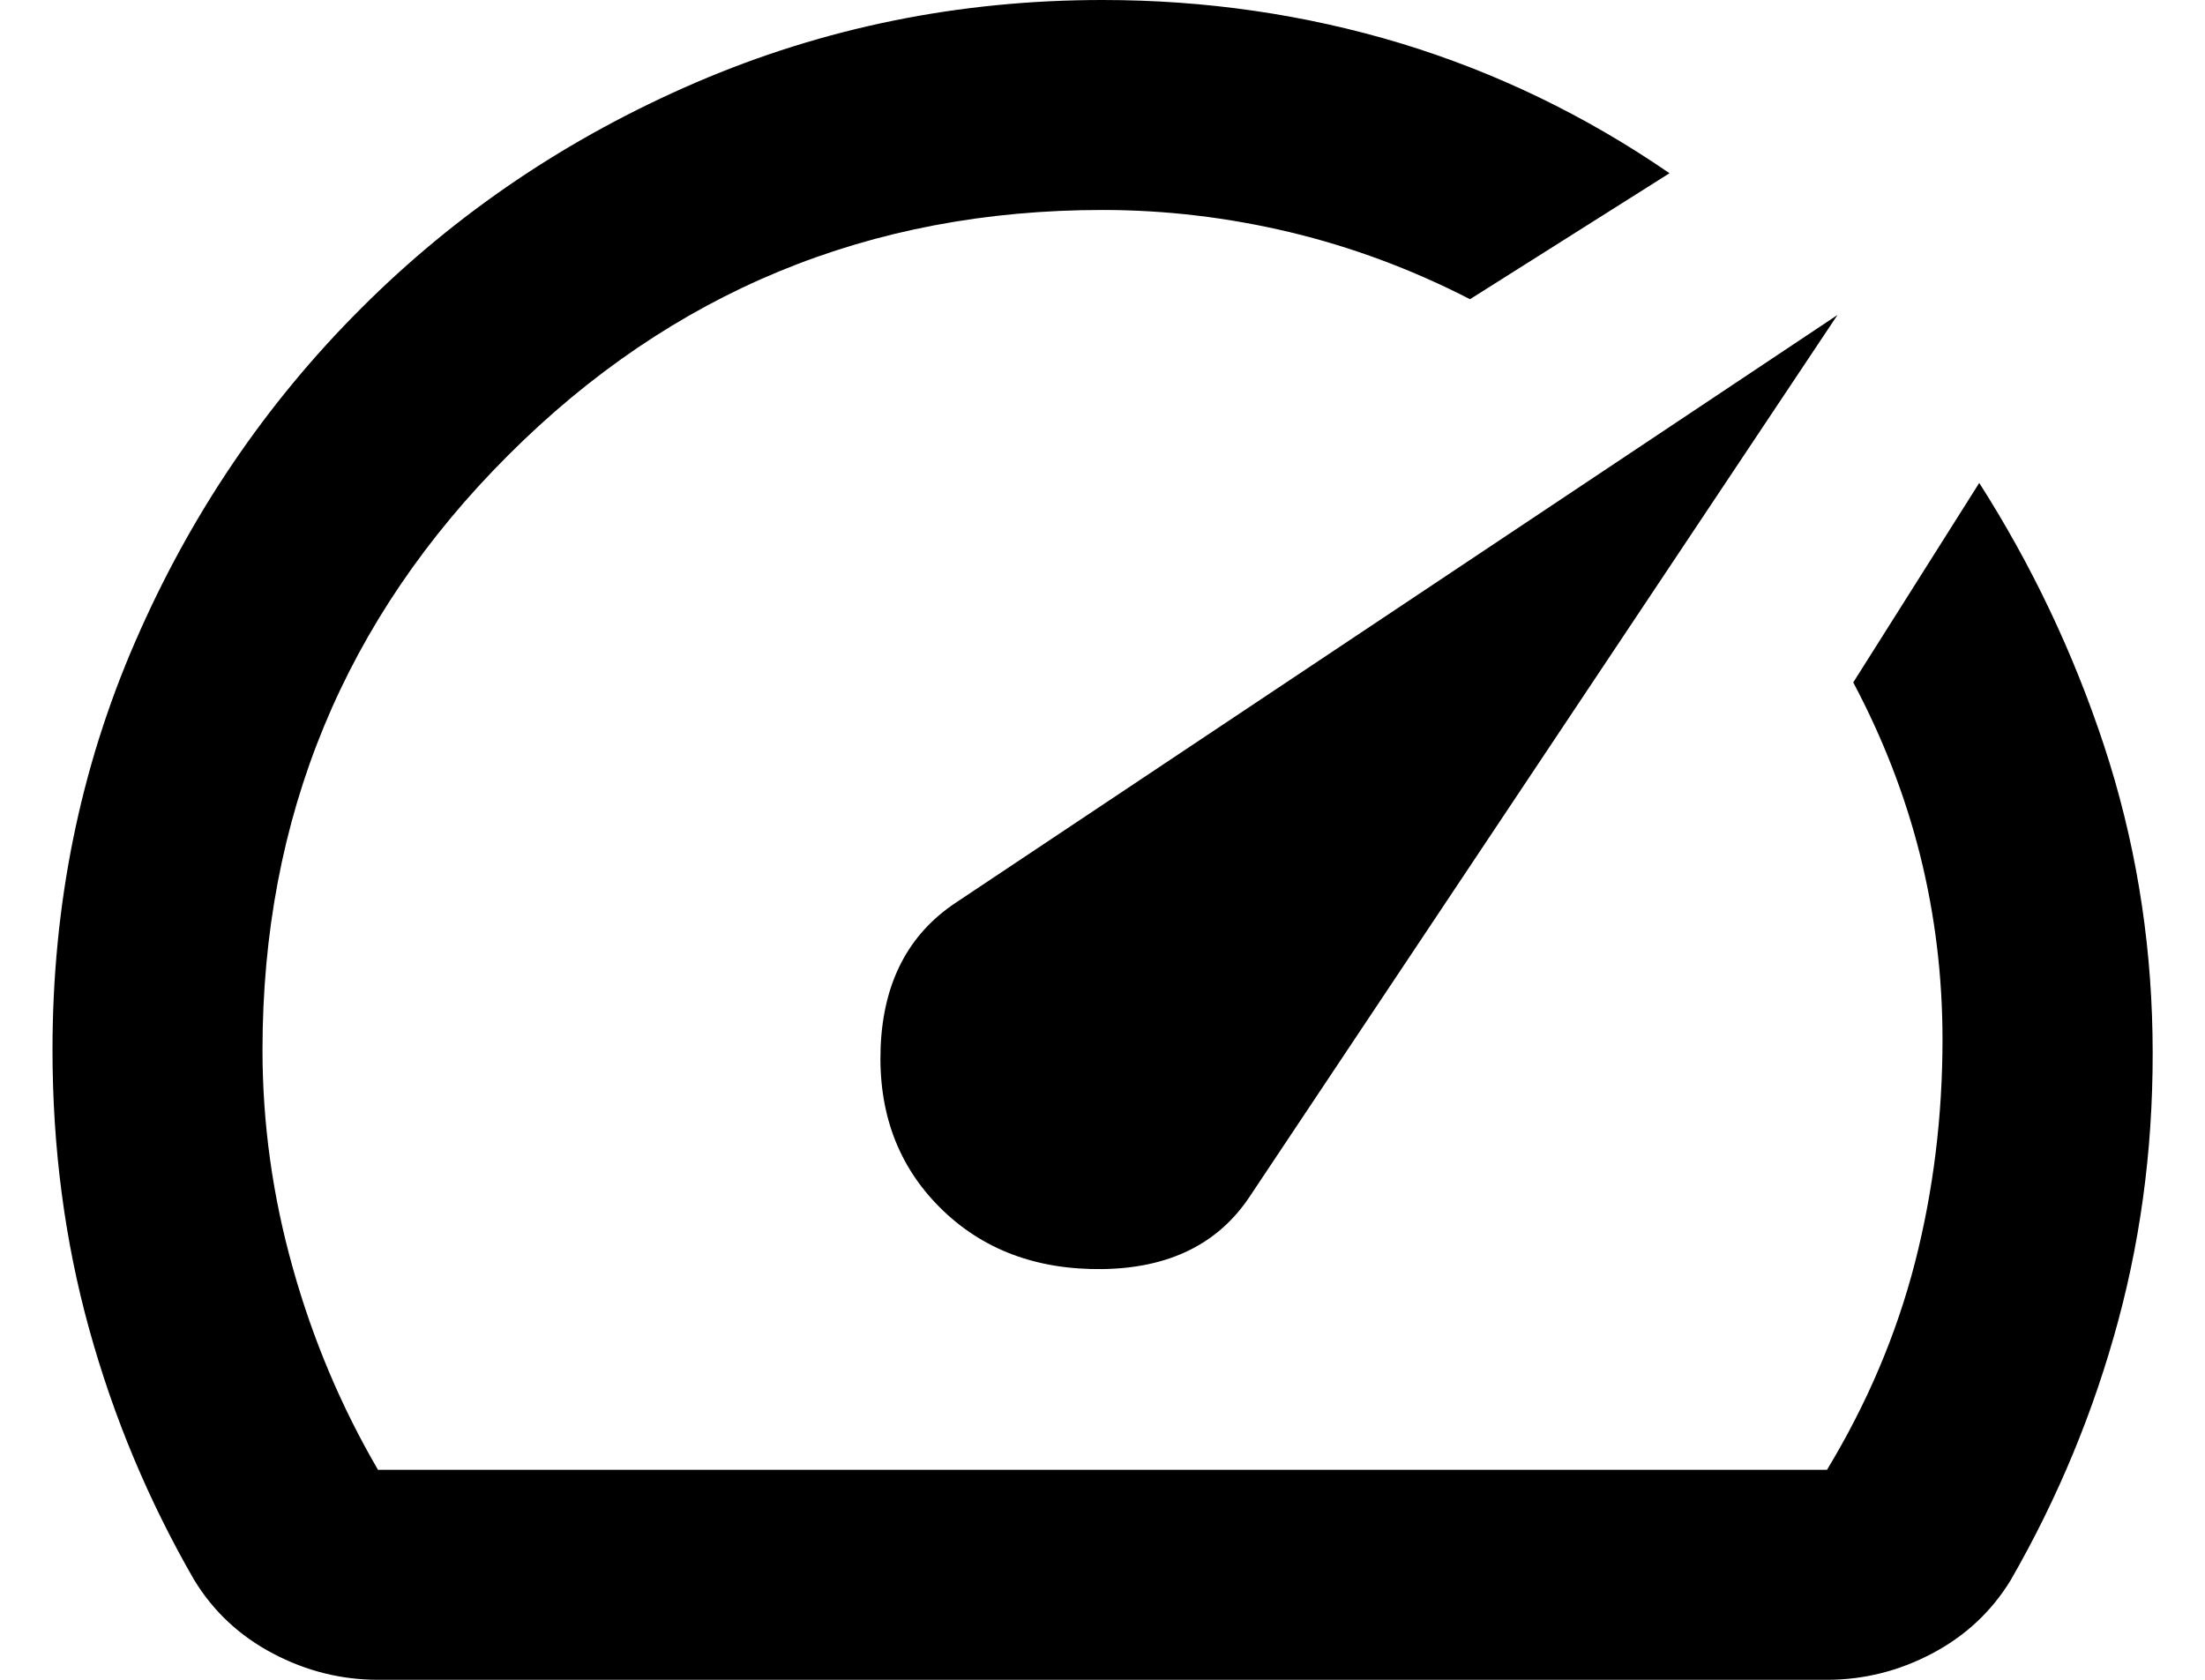 <svg width="21" height="16" viewBox="0 0 21 16" fill="none" xmlns="http://www.w3.org/2000/svg">
<path d="M8.95 11.5C9.35 11.9 9.867 12.096 10.5 12.088C11.133 12.079 11.6 11.85 11.9 11.4L17.5 3L9.1 8.6C8.65 8.9 8.412 9.358 8.387 9.975C8.363 10.592 8.55 11.1 8.95 11.5ZM10.5 0C11.483 0 12.429 0.138 13.338 0.412C14.246 0.688 15.1 1.1 15.9 1.65L14 2.85C13.45 2.567 12.879 2.354 12.287 2.212C11.696 2.071 11.1 2 10.5 2C8.283 2 6.396 2.779 4.838 4.338C3.279 5.896 2.5 7.783 2.5 10C2.5 10.7 2.596 11.392 2.788 12.075C2.979 12.758 3.25 13.4 3.6 14H17.4C17.783 13.367 18.062 12.708 18.238 12.025C18.413 11.342 18.5 10.633 18.5 9.9C18.5 9.3 18.429 8.717 18.288 8.15C18.146 7.583 17.933 7.033 17.65 6.5L18.85 4.6C19.35 5.383 19.746 6.217 20.038 7.1C20.329 7.983 20.483 8.9 20.5 9.85C20.517 10.8 20.408 11.708 20.175 12.575C19.942 13.442 19.6 14.267 19.15 15.05C18.967 15.35 18.717 15.583 18.4 15.75C18.083 15.917 17.75 16 17.4 16H3.6C3.25 16 2.917 15.917 2.6 15.75C2.283 15.583 2.033 15.35 1.85 15.05C1.417 14.3 1.083 13.504 0.85 12.662C0.617 11.821 0.5 10.933 0.5 10C0.5 8.617 0.762 7.321 1.288 6.112C1.812 4.904 2.529 3.846 3.438 2.938C4.346 2.029 5.408 1.312 6.625 0.787C7.842 0.263 9.133 0 10.5 0Z" fill="black"/>
</svg>
